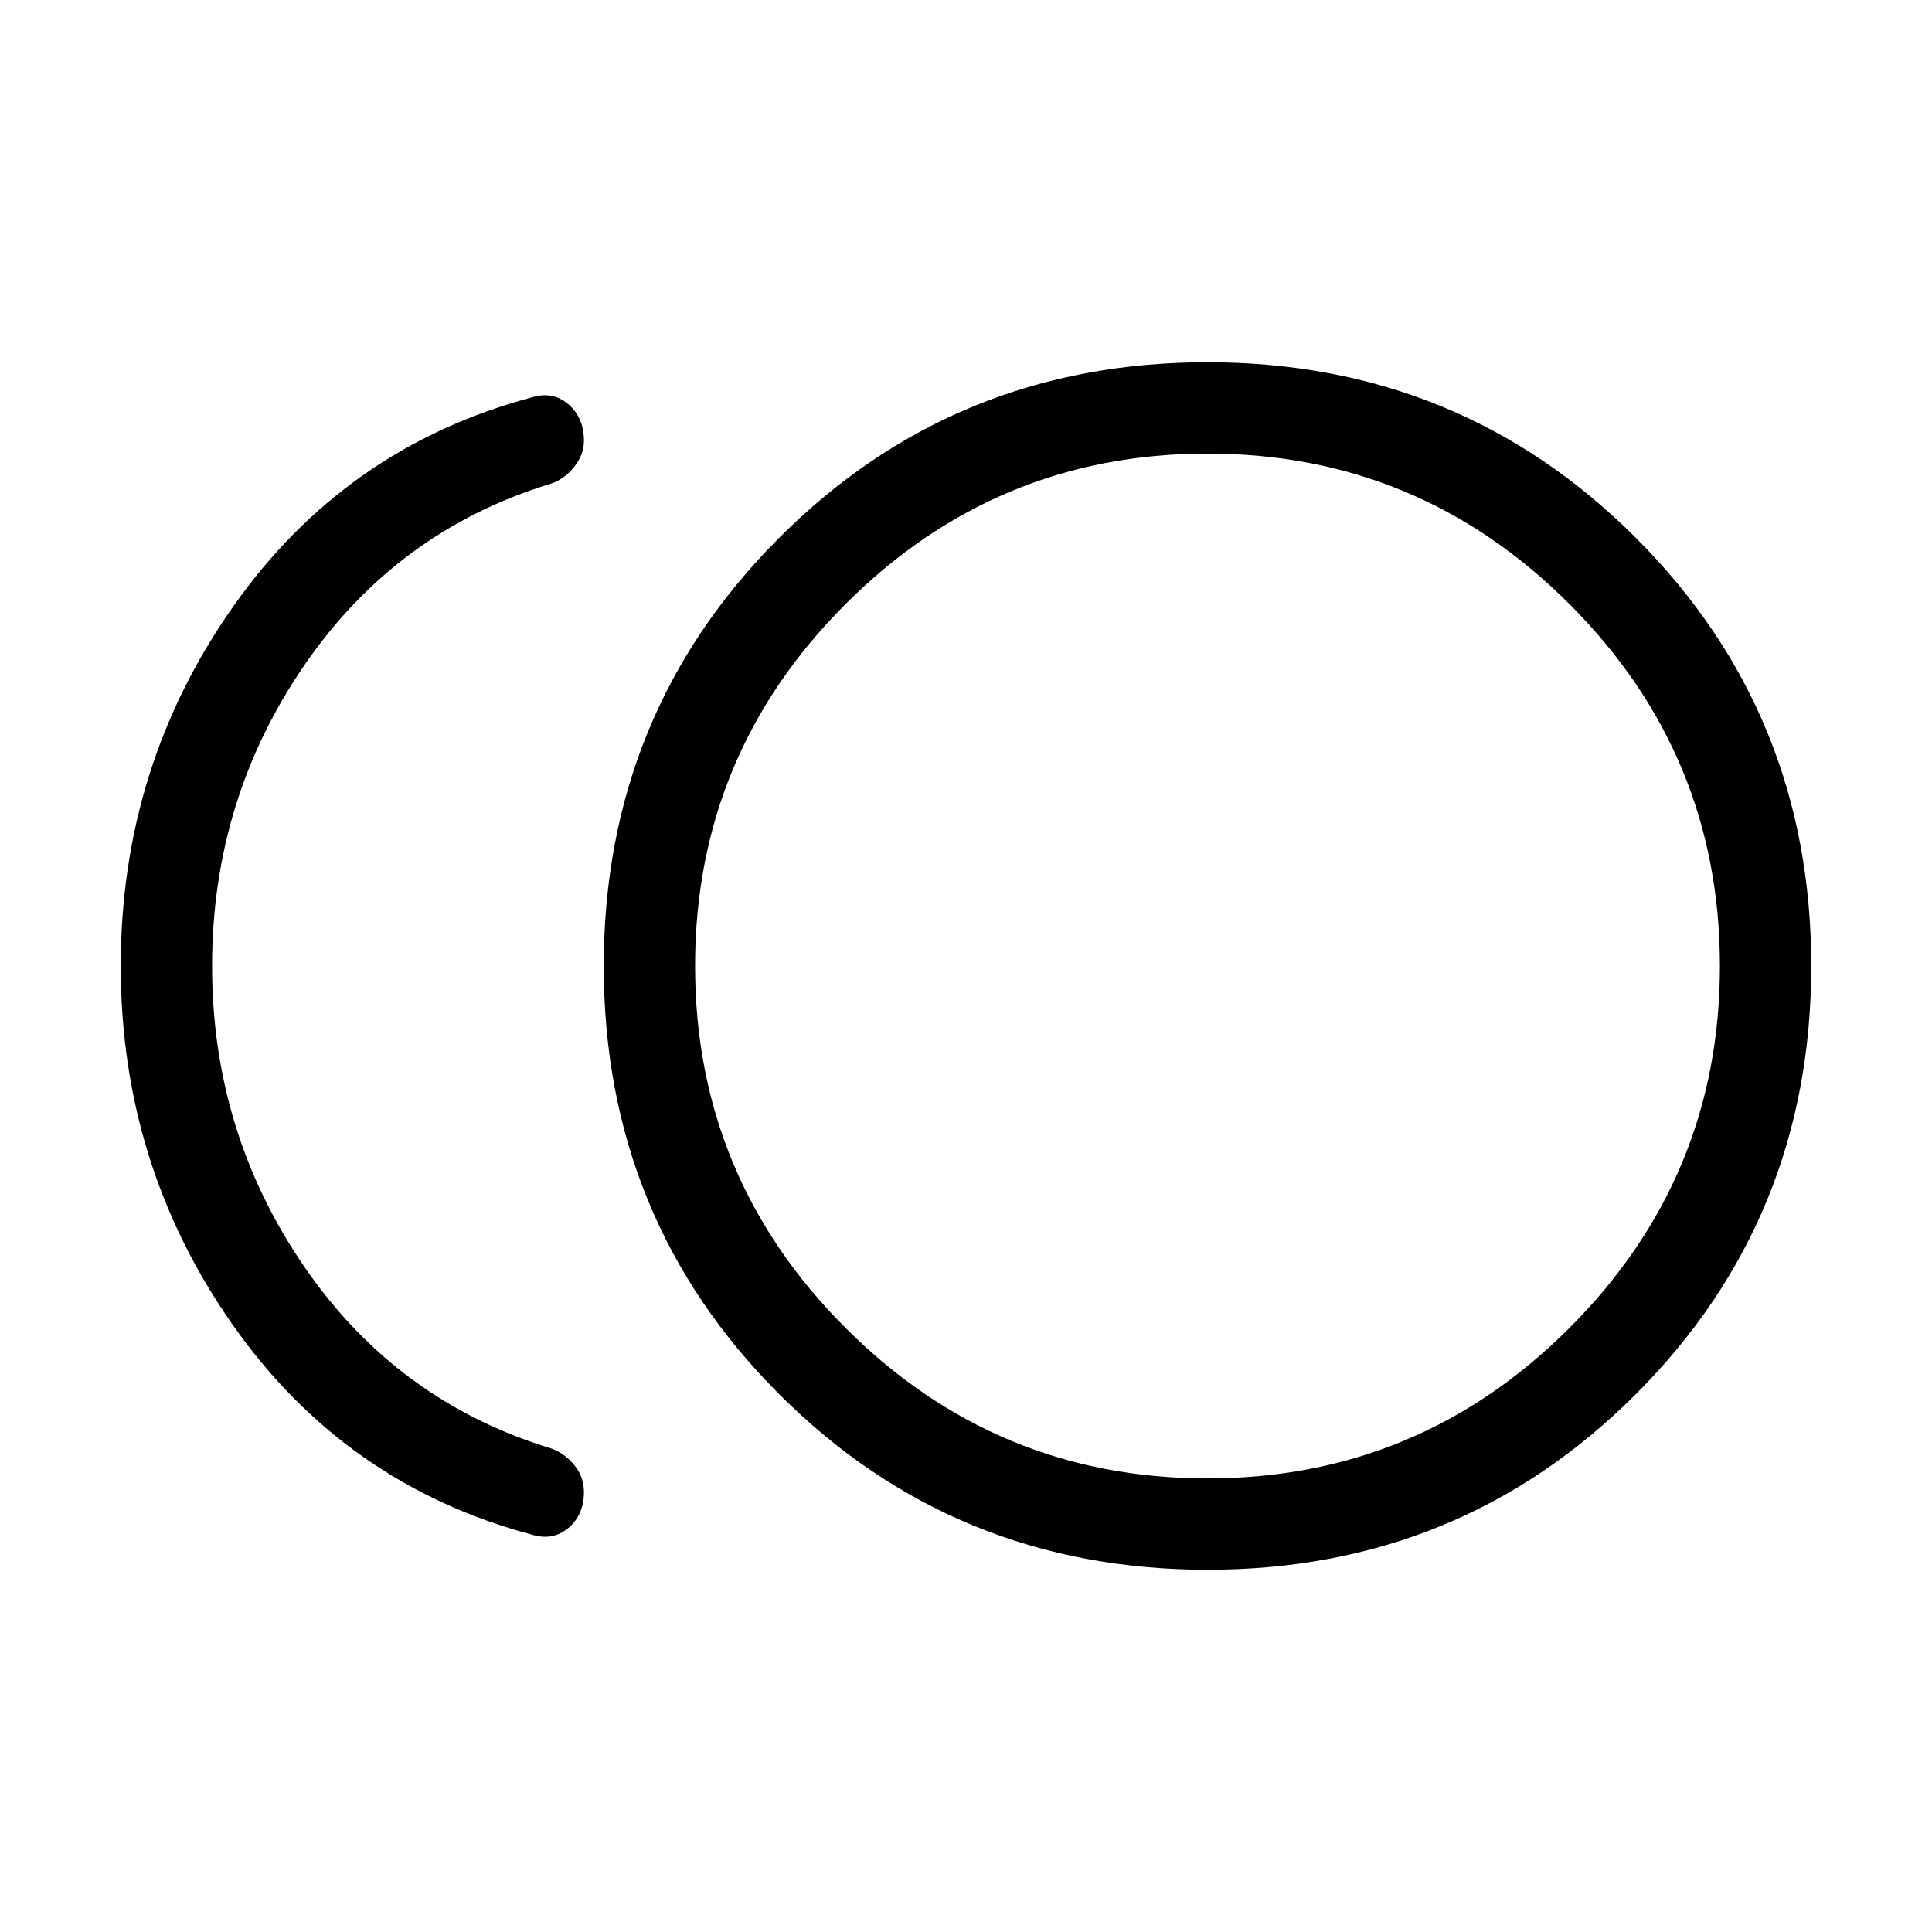 <svg xmlns="http://www.w3.org/2000/svg" height="48" viewBox="0 -960 960 960" width="48"><path d="M600.061-180.001q-125.599 0-212.829-87.17-87.231-87.169-87.231-212.768t87.17-212.829q87.169-87.231 212.768-87.231t212.829 87.17q87.231 87.169 87.231 212.768t-87.17 212.829q-87.169 87.231-212.768 87.231Zm-335.83-17.462q-92.846-24.846-148.538-104.153Q60.002-380.924 60.002-480q0-99.076 55.691-178.384 55.692-79.307 148.538-104.153 10.538-3.231 18.23 3.457 7.693 6.687 7.693 18.108 0 6.973-4.979 13.114-4.978 6.141-11.636 8.243-76.462 23.385-122.308 90.154Q105.385-562.692 105.385-480q0 82.692 45.846 149.461 45.846 66.769 122.308 90.154 6.658 2.197 11.636 8.136 4.979 5.938 4.979 13.71 0 11.153-7.693 17.73-7.692 6.577-18.23 3.346ZM600-480Zm0 254.615q105.077 0 179.846-74.769T854.615-480q0-105.077-74.769-179.846T600-734.615q-105.077 0-179.846 74.769T345.385-480q0 105.077 74.769 179.846T600-225.385Z"/></svg>